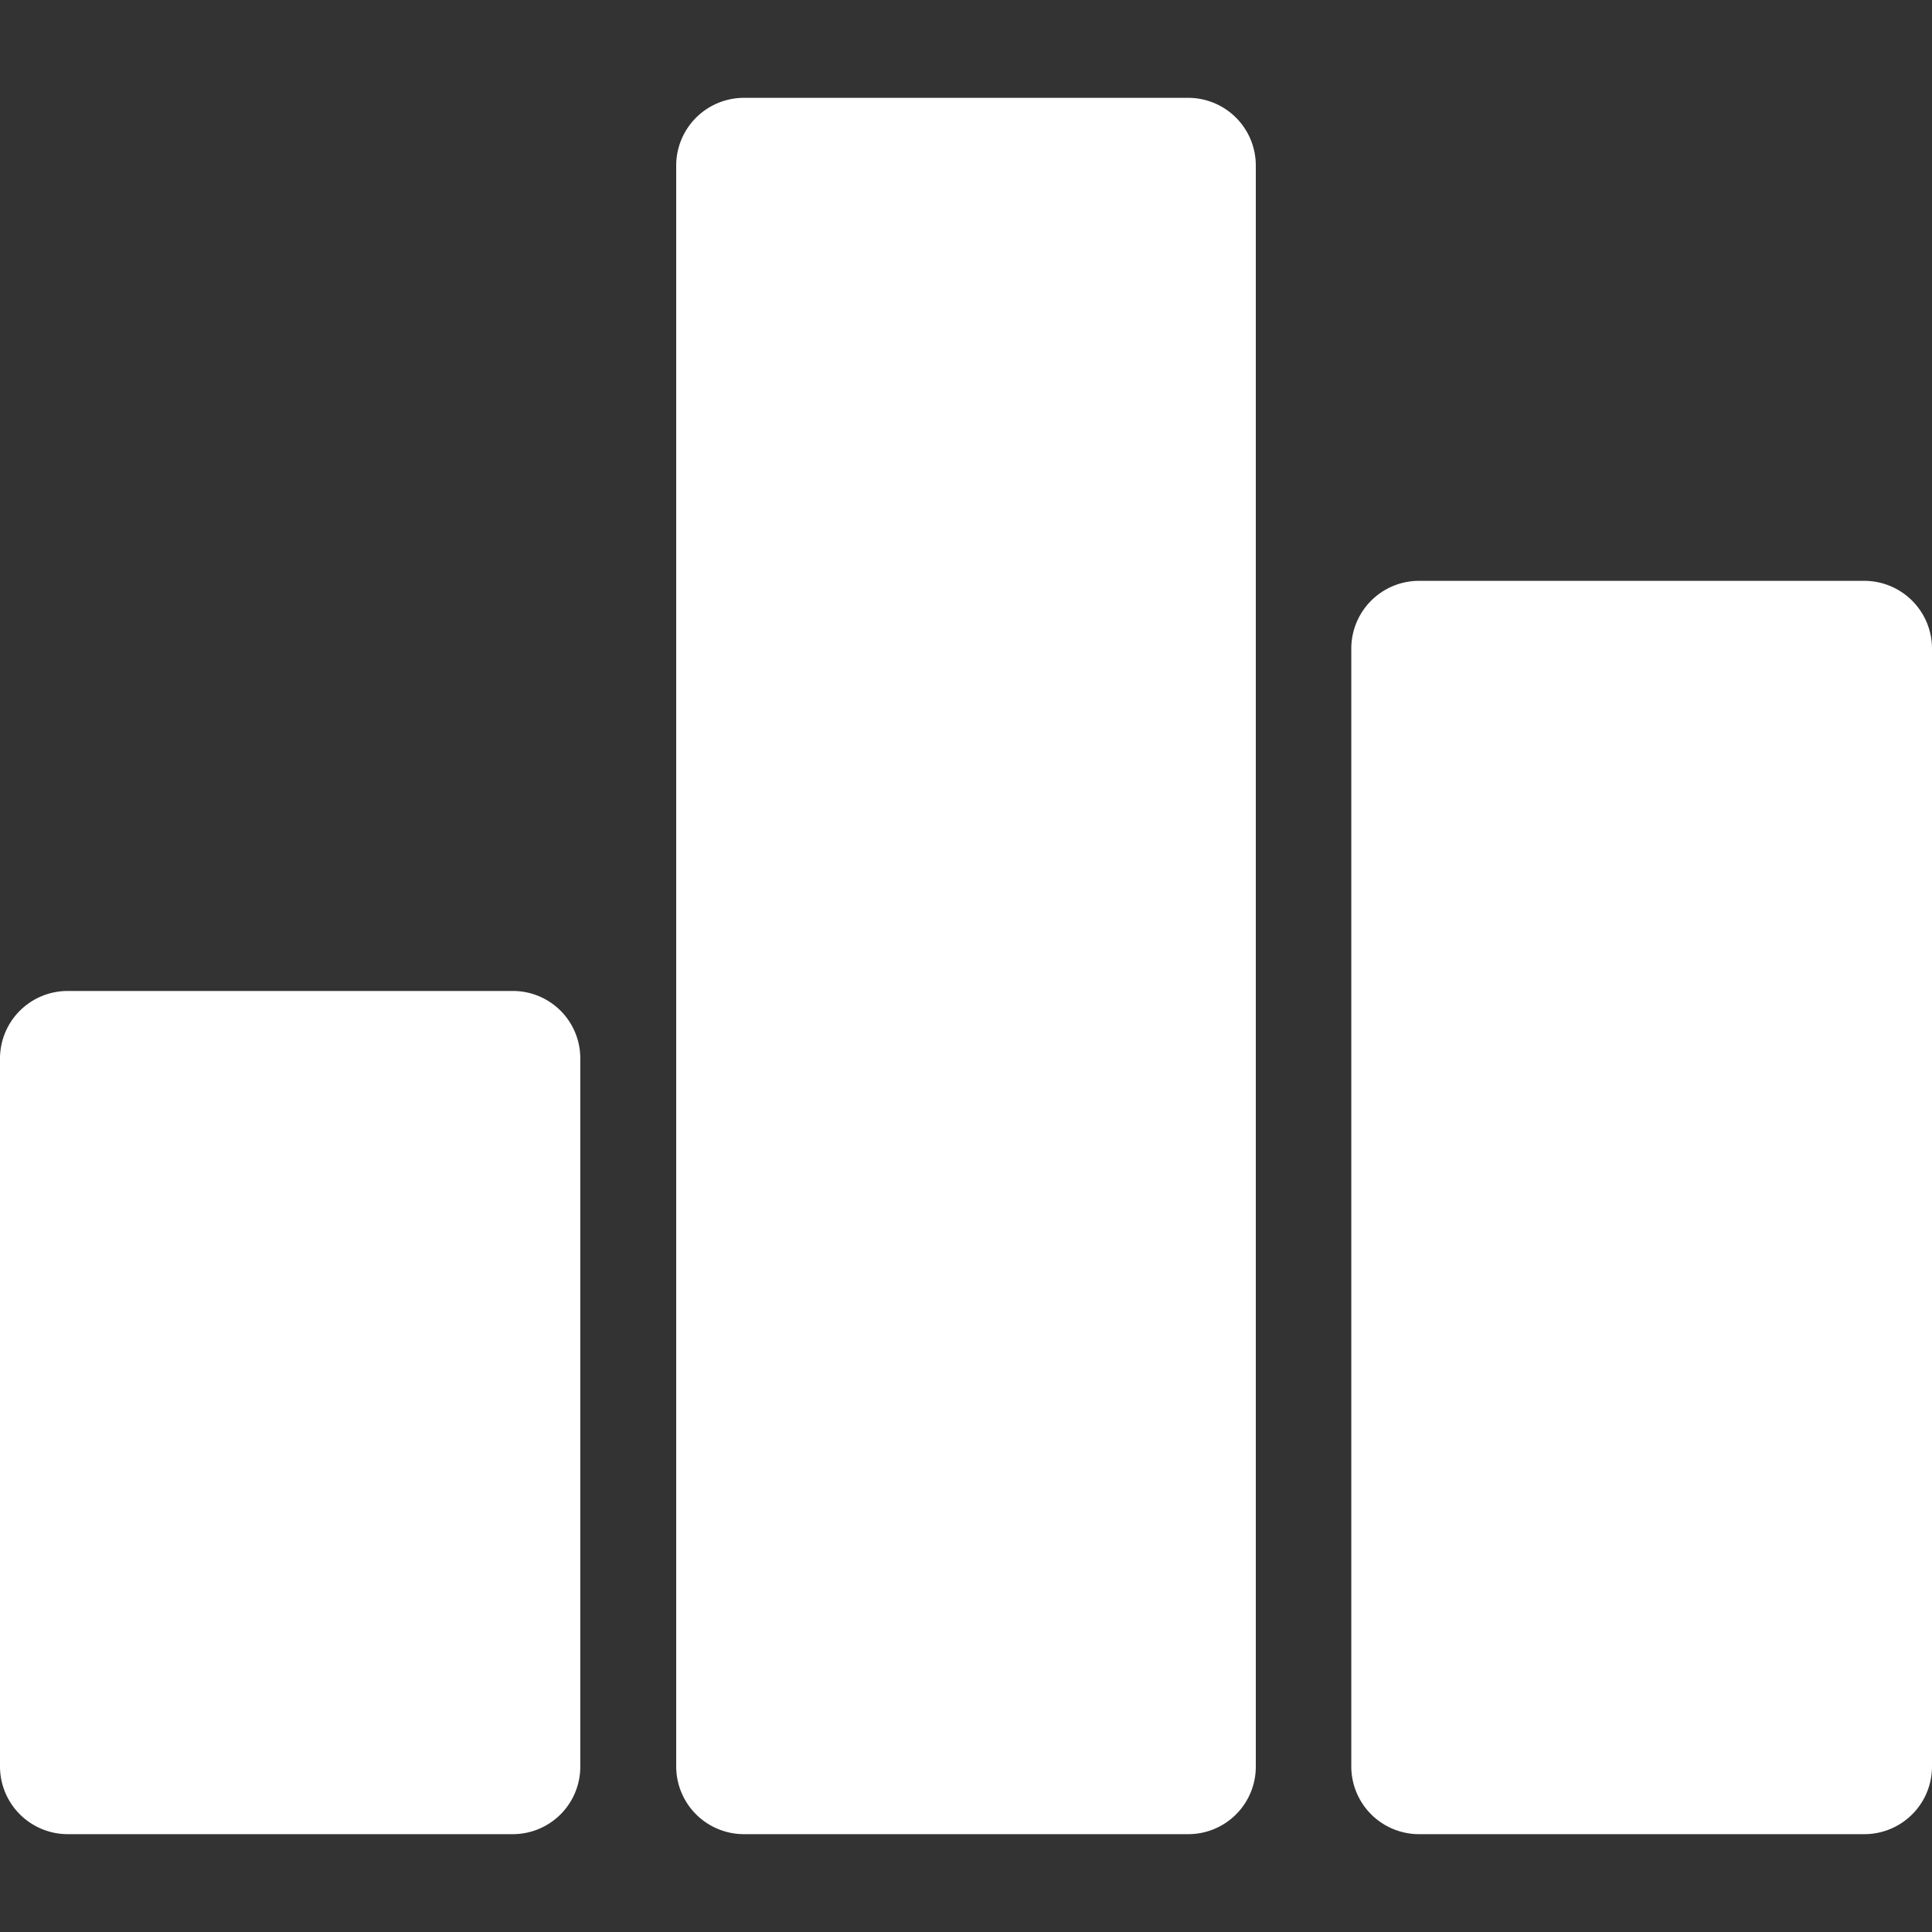 <svg xmlns="http://www.w3.org/2000/svg" xmlns:xlink="http://www.w3.org/1999/xlink" width="14" height="14" viewBox="0 0 14 14">
  <rect x="0" y="0" width="14" height="14" fill="#333333" stroke="none"/>
  <defs>
    <clipPath id="clip-path">
      <rect id="Прямоугольник_2943" data-name="Прямоугольник 2943" width="14" height="14" transform="translate(1121 828)" fill="#fff"/>
    </clipPath>
  </defs>
  <g id="Группа_масок_299" data-name="Группа масок 299" transform="translate(-1121 -828)" clip-path="url(#clip-path)">
    <g id="bar-chart" transform="translate(1121 828)">
      <g id="Сгруппировать_3323" data-name="Сгруппировать 3323">
        <g id="Сгруппировать_3322" data-name="Сгруппировать 3322">
          <path id="Контур_2355" data-name="Контур 2355" d="M.491,7.181A.49.49,0,0,0,0,7.669V12.8a.491.491,0,0,0,.491.491H3.717a.489.489,0,0,0,.488-.491V7.669a.488.488,0,0,0-.488-.488Z" fill="#fff"/>
          <path id="Контур_2356" data-name="Контур 2356" d="M14,12.8V4.7a.491.491,0,0,0-.491-.491H10.283a.491.491,0,0,0-.491.491v8.1a.491.491,0,0,0,.491.491h3.226A.49.49,0,0,0,14,12.8Z" fill="#fff"/>
          <path id="Контур_2357" data-name="Контур 2357" d="M8.613,13.291A.489.489,0,0,0,9.1,12.8V1.2A.49.49,0,0,0,8.613.709H5.387A.491.491,0,0,0,4.9,1.2V12.8a.491.491,0,0,0,.491.491Z" fill="#fff"/>
        </g>
      </g>
    </g>
  </g>
</svg>
